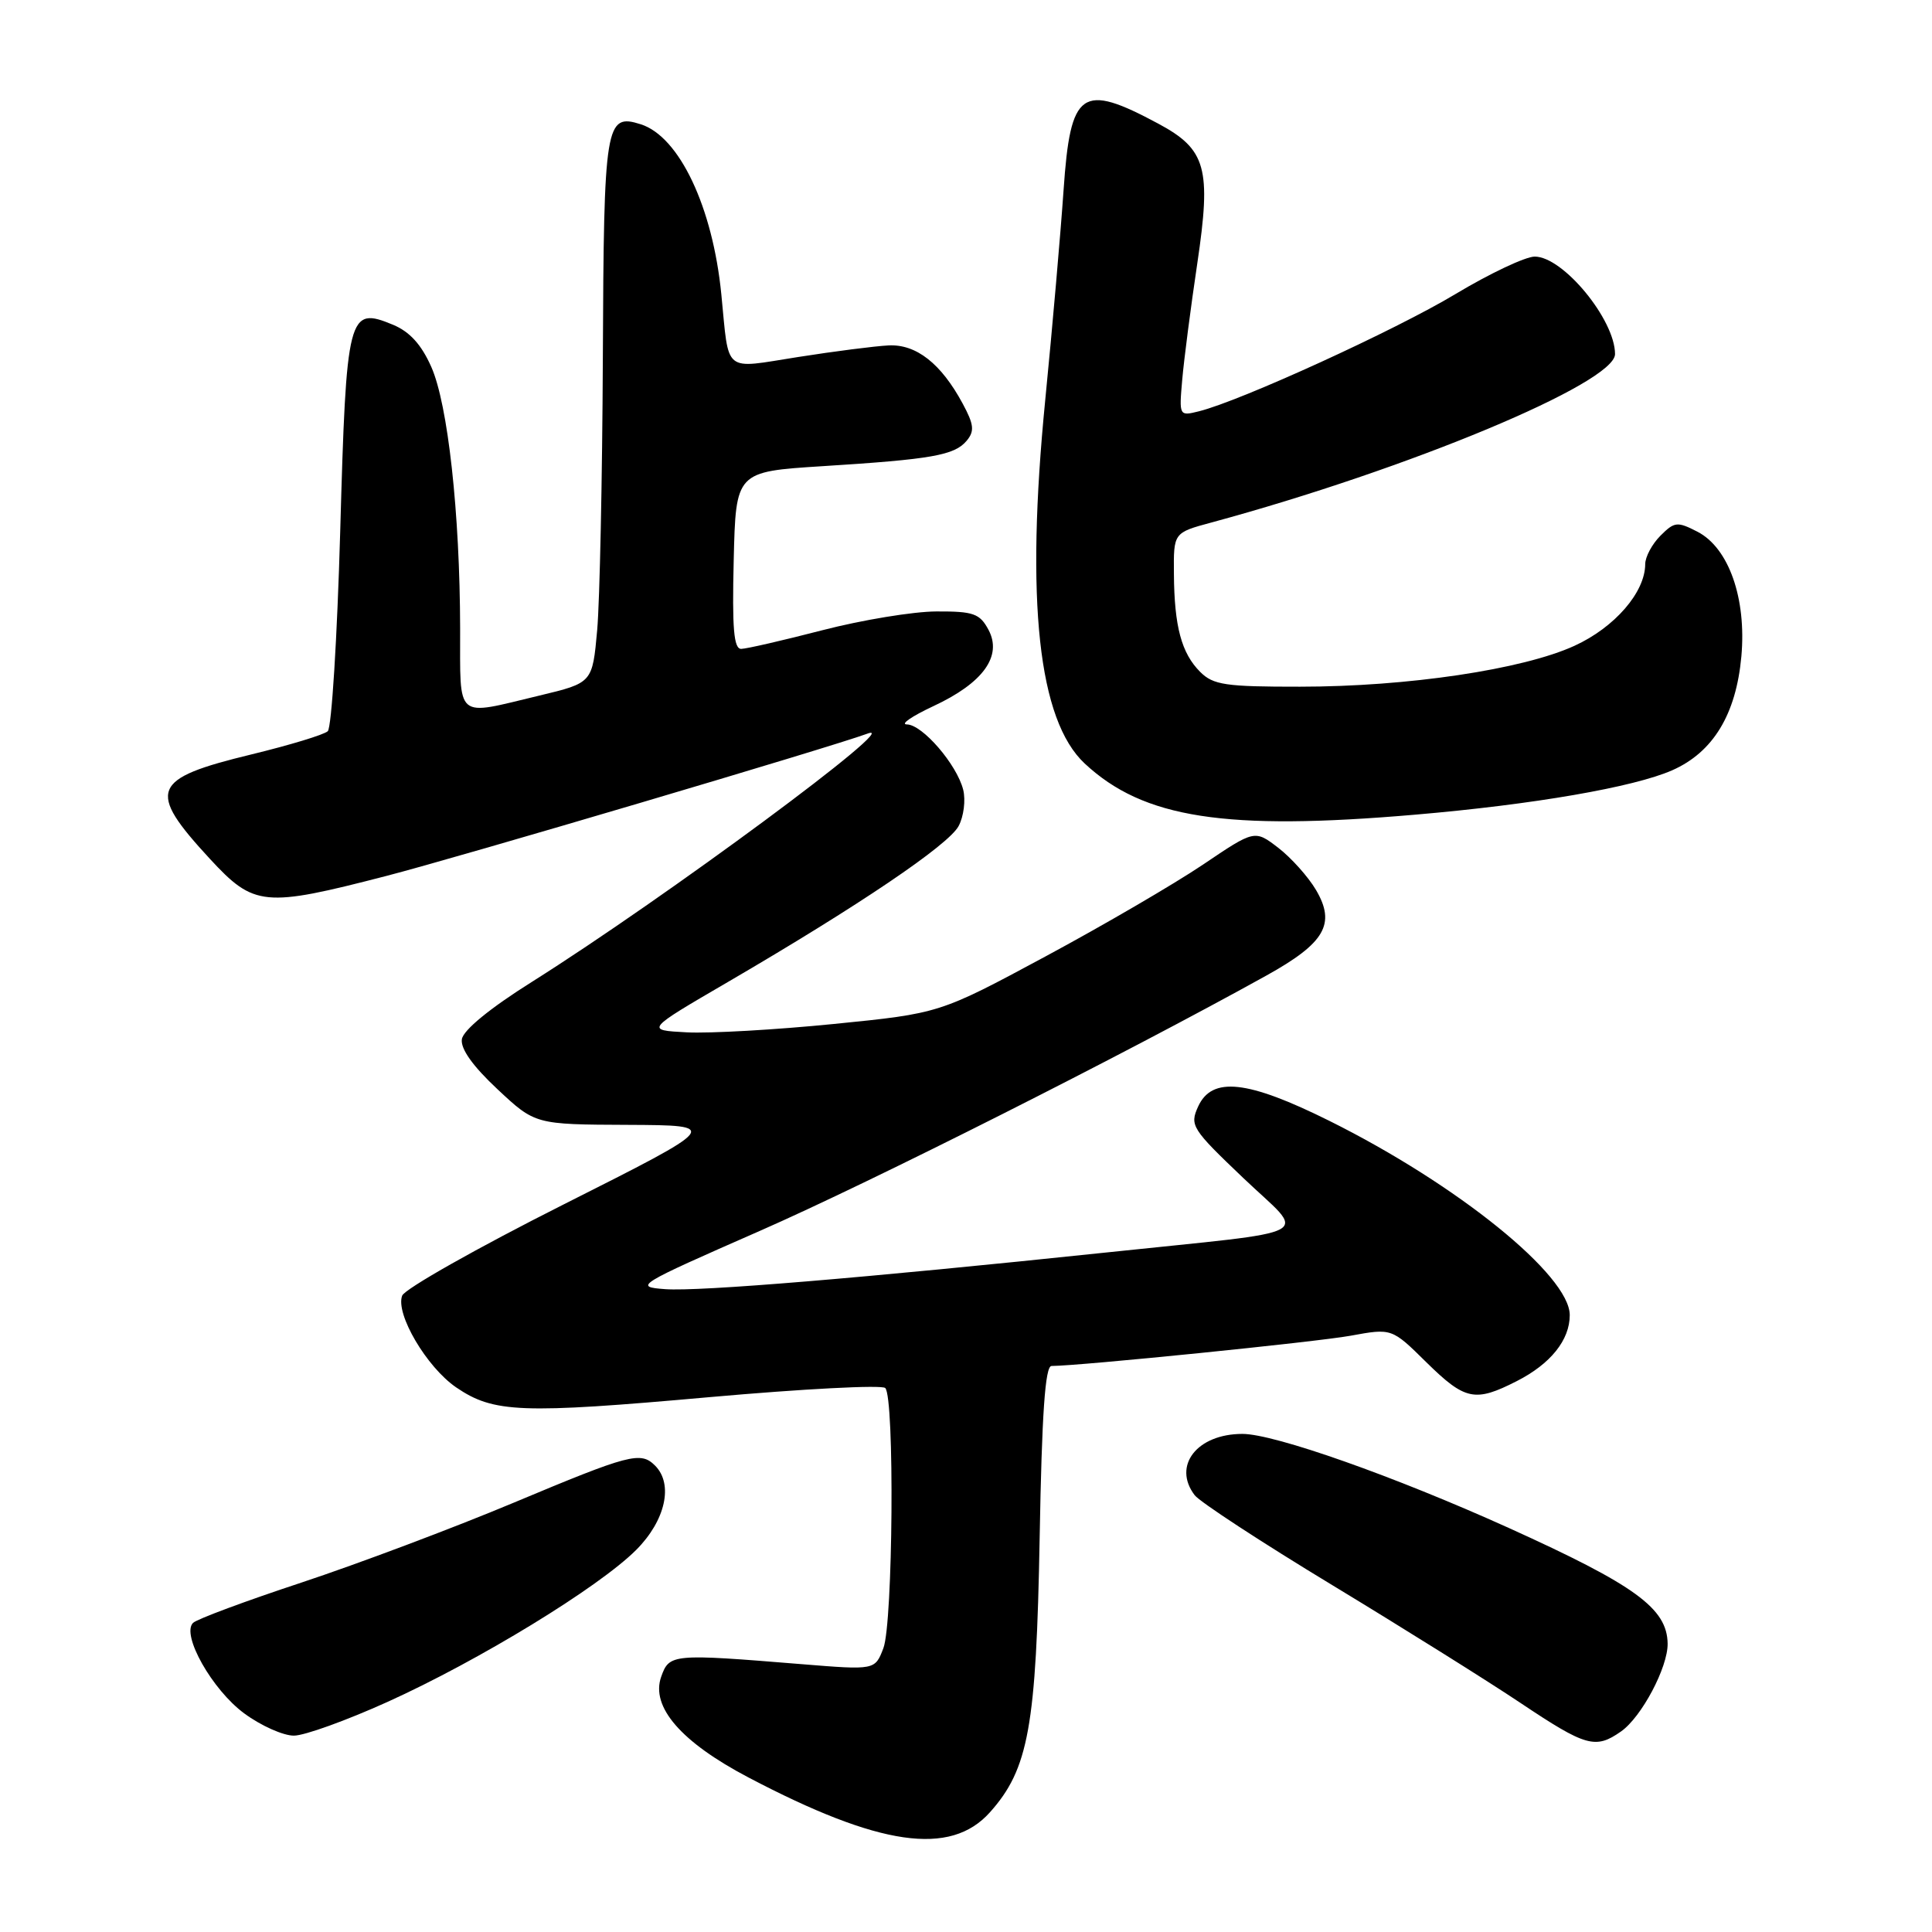 <?xml version="1.0" encoding="UTF-8" standalone="no"?>
<!DOCTYPE svg PUBLIC "-//W3C//DTD SVG 1.1//EN" "http://www.w3.org/Graphics/SVG/1.1/DTD/svg11.dtd" >
<svg xmlns="http://www.w3.org/2000/svg" xmlns:xlink="http://www.w3.org/1999/xlink" version="1.1" viewBox="0 0 256 256">
 <g >
 <path fill="currentColor"
d=" M 131.17 240.14 C 136.30 234.40 137.31 228.78 137.76 203.75 C 138.05 187.30 138.49 181.00 139.33 181.00 C 143.12 180.98 174.40 177.82 178.96 176.99 C 184.42 175.99 184.42 175.99 188.99 180.50 C 194.14 185.56 195.44 185.83 200.97 183.01 C 205.46 180.73 208.00 177.56 208.00 174.26 C 208.00 168.99 193.11 156.96 176.15 148.52 C 165.29 143.12 160.59 142.61 158.76 146.62 C 157.62 149.12 157.91 149.58 164.74 156.09 C 173.16 164.12 175.37 162.92 146.50 165.97 C 114.56 169.33 92.68 171.15 88.15 170.82 C 83.95 170.51 84.30 170.29 100.66 163.11 C 115.41 156.64 148.93 139.74 167.83 129.25 C 175.56 124.96 177.03 122.43 174.38 117.93 C 173.35 116.18 171.09 113.66 169.38 112.34 C 166.25 109.94 166.25 109.94 159.38 114.58 C 155.59 117.13 146.20 122.61 138.50 126.75 C 124.50 134.28 124.50 134.28 110.50 135.68 C 102.80 136.45 94.03 136.95 91.00 136.79 C 85.50 136.50 85.50 136.50 96.50 130.09 C 113.75 120.03 125.68 111.97 127.02 109.46 C 127.70 108.19 127.97 106.03 127.63 104.65 C 126.79 101.30 122.22 96.00 120.16 95.99 C 119.25 95.98 120.83 94.90 123.67 93.57 C 130.27 90.50 132.84 86.94 130.98 83.45 C 129.82 81.29 128.99 81.00 124.08 81.02 C 121.01 81.03 114.22 82.15 109.00 83.50 C 103.78 84.85 98.92 85.97 98.22 85.98 C 97.23 86.00 97.00 83.29 97.22 74.25 C 97.50 62.50 97.50 62.50 109.00 61.77 C 123.48 60.86 126.48 60.33 128.09 58.40 C 129.15 57.12 129.06 56.26 127.56 53.48 C 124.70 48.17 121.40 45.58 117.73 45.77 C 115.95 45.86 110.55 46.55 105.73 47.31 C 95.71 48.88 96.63 49.63 95.58 39.00 C 94.44 27.44 90.01 18.09 84.91 16.47 C 80.22 14.98 80.01 16.28 79.88 47.37 C 79.81 63.39 79.47 79.65 79.13 83.49 C 78.50 90.48 78.50 90.48 71.50 92.16 C 60.17 94.87 61.00 95.58 60.97 83.25 C 60.94 67.96 59.35 53.58 57.15 48.62 C 55.84 45.66 54.29 43.95 52.07 43.03 C 46.13 40.57 45.89 41.49 45.08 70.41 C 44.68 84.51 43.94 96.42 43.43 96.89 C 42.92 97.36 38.35 98.74 33.29 99.97 C 20.01 103.19 19.41 104.70 27.81 113.80 C 33.67 120.14 34.98 120.26 51.18 116.07 C 60.79 113.59 110.20 98.97 114.94 97.21 C 120.19 95.26 88.06 119.03 70.50 130.09 C 64.91 133.60 61.39 136.49 61.20 137.70 C 61.01 138.97 62.64 141.26 65.91 144.32 C 70.91 149.00 70.91 149.00 83.21 149.05 C 95.50 149.11 95.50 149.11 74.71 159.58 C 63.27 165.34 53.64 170.78 53.29 171.68 C 52.37 174.09 56.53 181.16 60.45 183.84 C 65.42 187.22 69.01 187.36 94.00 185.13 C 106.38 184.03 116.86 183.48 117.30 183.92 C 118.55 185.14 118.33 215.08 117.05 218.40 C 115.94 221.30 115.94 221.30 106.22 220.51 C 89.04 219.11 88.69 219.14 87.61 222.18 C 86.20 226.16 90.24 230.83 99.17 235.52 C 116.54 244.65 125.93 246.00 131.17 240.14 Z  M 214.79 229.43 C 217.51 227.53 221.01 220.93 220.97 217.79 C 220.90 213.11 216.70 210.06 199.92 202.46 C 184.78 195.62 168.88 190.00 164.63 190.00 C 158.61 190.00 155.33 194.22 158.30 198.12 C 158.98 199.01 167.17 204.37 176.52 210.03 C 185.86 215.69 197.10 222.72 201.49 225.66 C 210.15 231.45 211.41 231.80 214.79 229.43 Z  M 51.35 225.51 C 63.47 220.03 79.34 210.33 84.30 205.37 C 88.18 201.48 89.26 196.66 86.80 194.20 C 84.89 192.29 83.47 192.66 68.08 199.11 C 60.06 202.47 47.42 207.22 40.00 209.68 C 32.58 212.13 26.09 214.54 25.58 215.04 C 23.99 216.60 28.12 223.92 32.37 227.04 C 34.58 228.67 37.54 229.99 38.95 229.98 C 40.35 229.98 45.93 227.96 51.35 225.51 Z  M 187.50 107.95 C 203.17 106.61 216.49 104.31 221.59 102.06 C 227.00 99.67 230.04 94.66 230.74 86.98 C 231.43 79.30 229.08 72.61 224.93 70.46 C 222.25 69.08 221.88 69.12 220.02 70.98 C 218.91 72.09 218.00 73.79 218.00 74.75 C 217.99 78.48 213.96 83.13 208.63 85.57 C 201.78 88.71 186.49 90.99 172.25 90.99 C 162.38 91.00 160.76 90.76 159.03 89.03 C 156.55 86.55 155.60 83.01 155.55 76.05 C 155.50 70.59 155.50 70.59 160.50 69.24 C 186.68 62.15 214.00 50.75 214.00 46.92 C 214.00 42.36 207.12 34.00 203.36 34.00 C 202.13 34.00 197.39 36.24 192.83 38.98 C 184.89 43.75 164.38 53.13 158.86 54.50 C 156.25 55.15 156.23 55.12 156.65 50.33 C 156.88 47.67 157.78 40.72 158.65 34.88 C 160.52 22.29 159.83 19.79 153.49 16.39 C 143.30 10.92 141.84 11.94 140.93 25.17 C 140.54 30.85 139.45 43.38 138.50 53.00 C 135.87 79.69 137.58 95.43 143.73 101.17 C 151.51 108.43 162.35 110.11 187.50 107.95 Z "/>
</g>
</svg>
